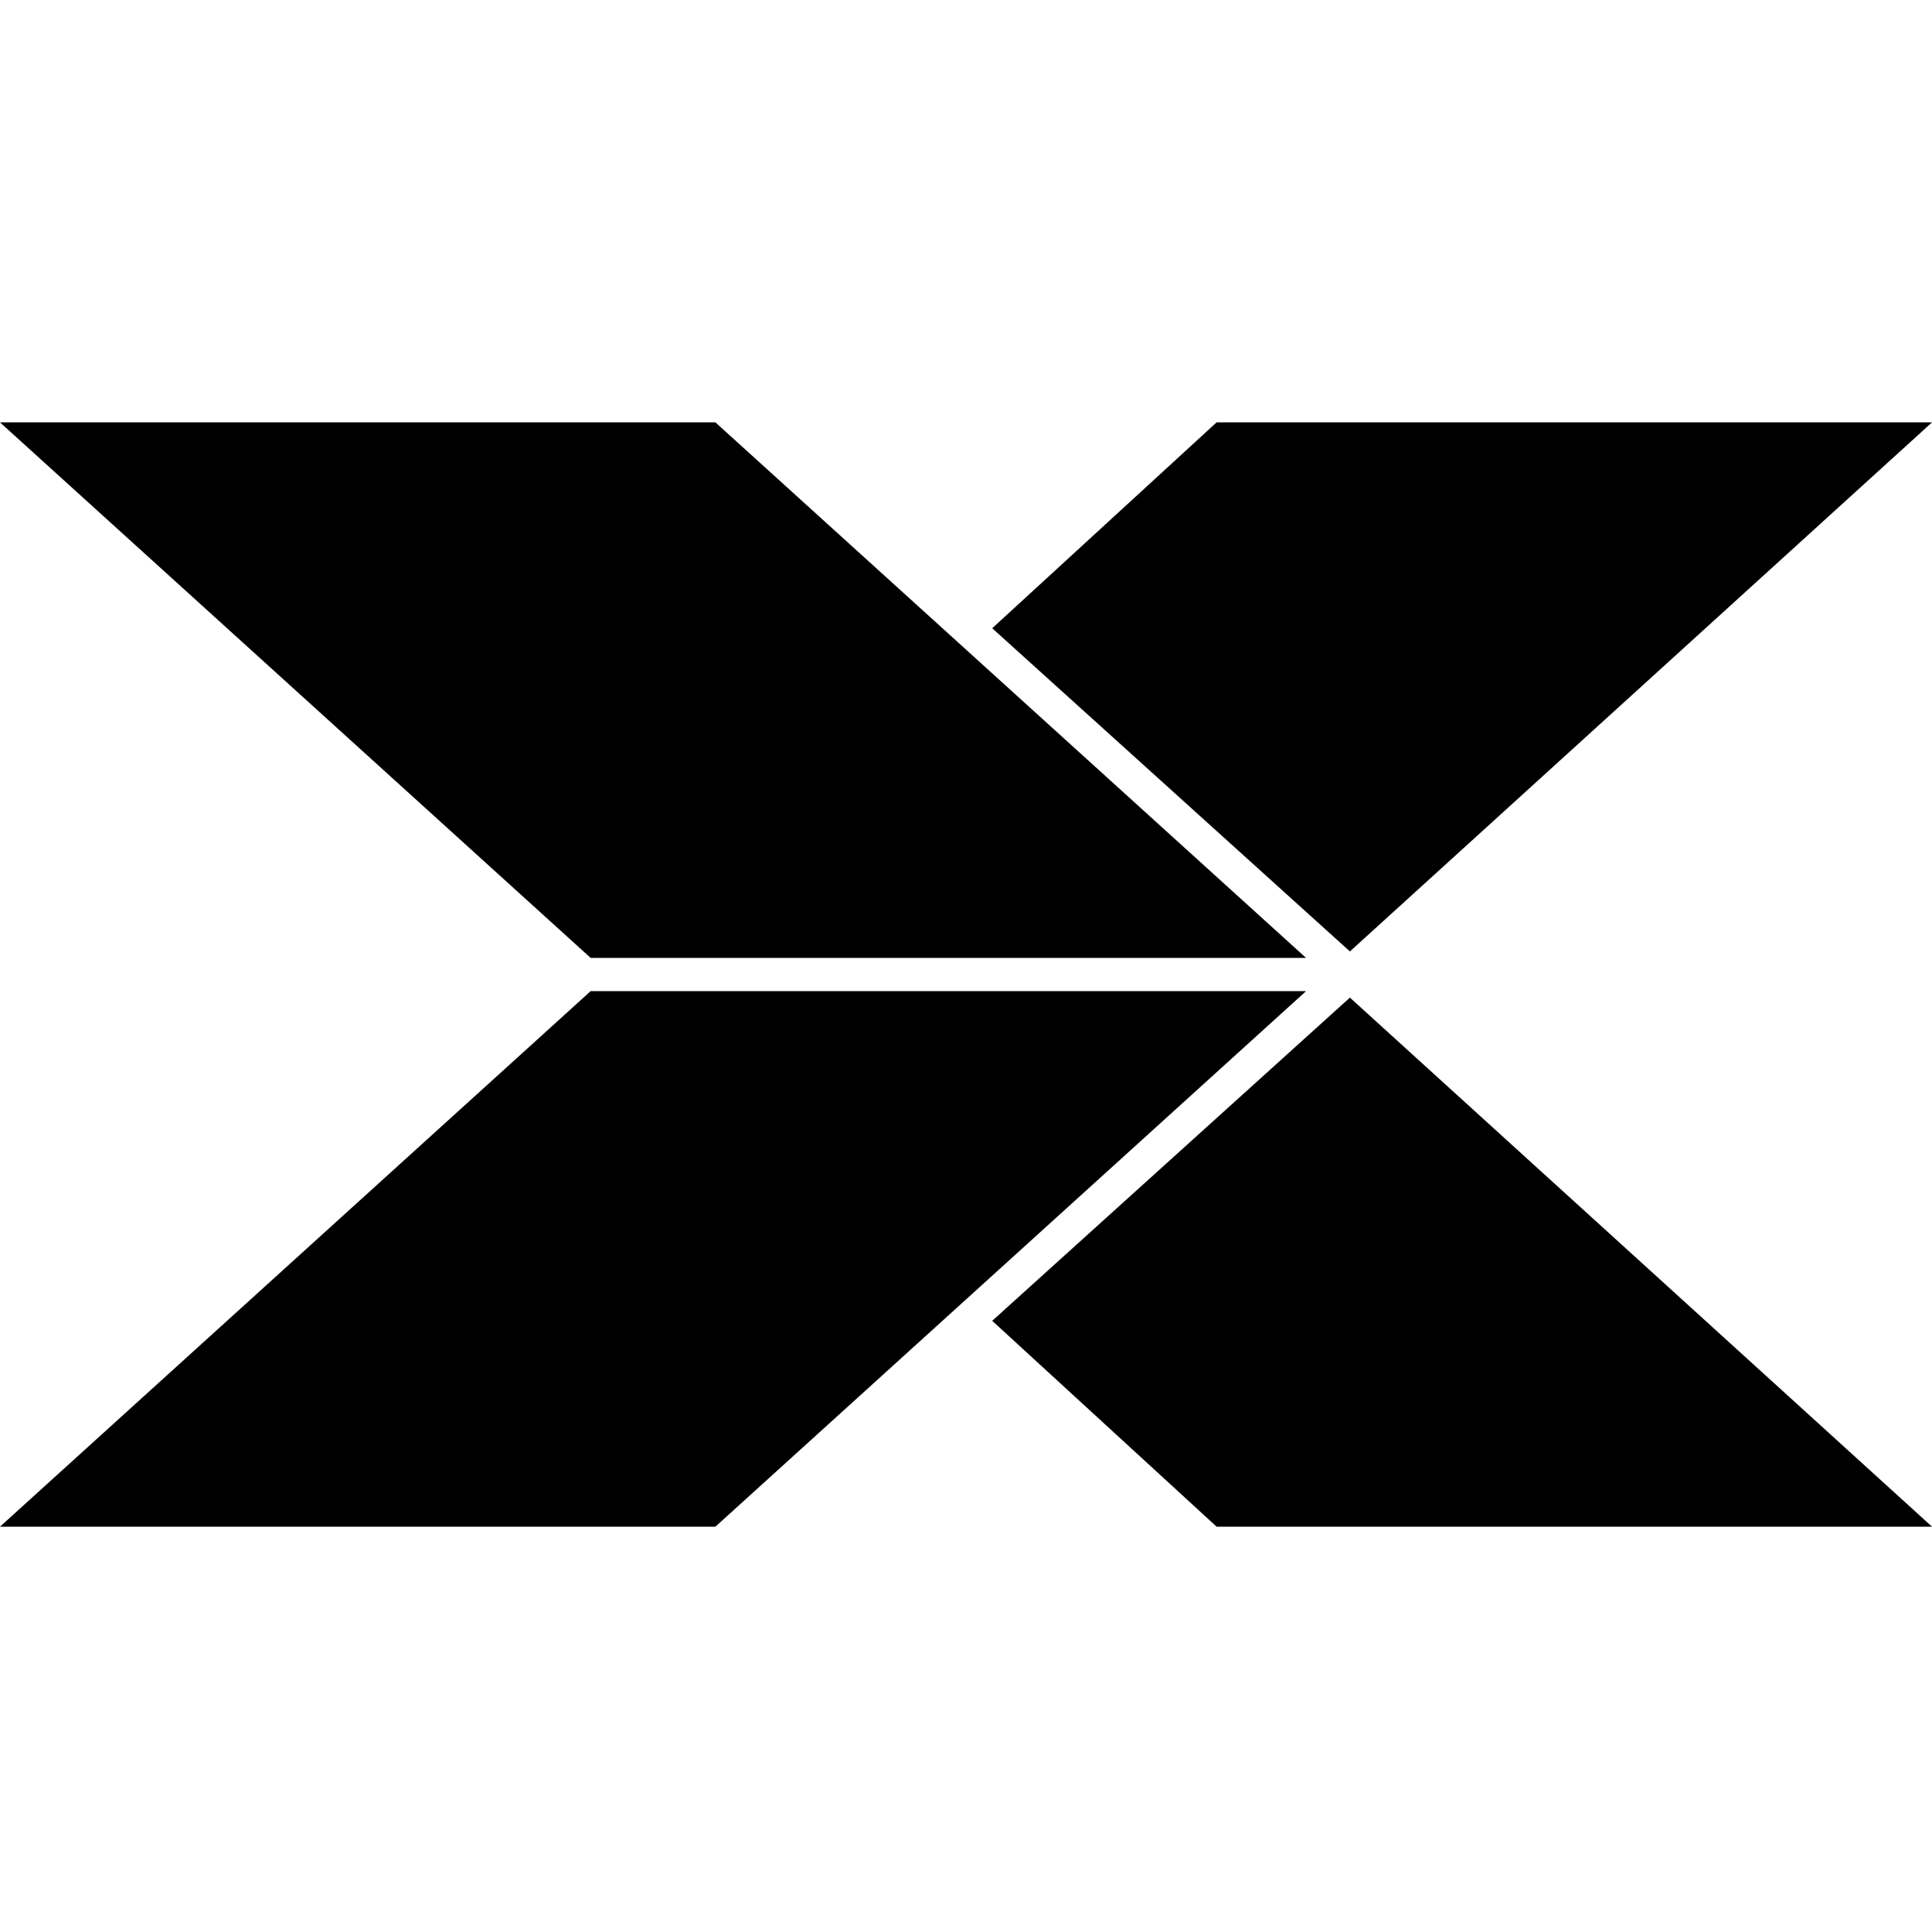 <svg version="1.1" id="Layer_1" xmlns="http://www.w3.org/2000/svg" xmlns:xlink="http://www.w3.org/1999/xlink" x="0px" y="0px"
	 width="226.777px" height="226.777px" viewBox="0 0 226.777 226.777" enable-background="new 0 0 226.777 226.777"
	 xml:space="preserve">
<g id="BTSX">
	<polygon points="116.465,155.036 158.451,117.099 226.777,179.2 142.804,179.2 	"/>
	<polygon points="0,49.578 83.974,49.578 153.301,112.436 69.327,112.436 	"/>
	<polygon points="116.465,73.743 158.451,111.679 226.777,49.578 142.804,49.578 	"/>
	<polygon points="0,179.2 83.974,179.2 153.301,116.342 69.327,116.342 	"/>
</g>
</svg>
